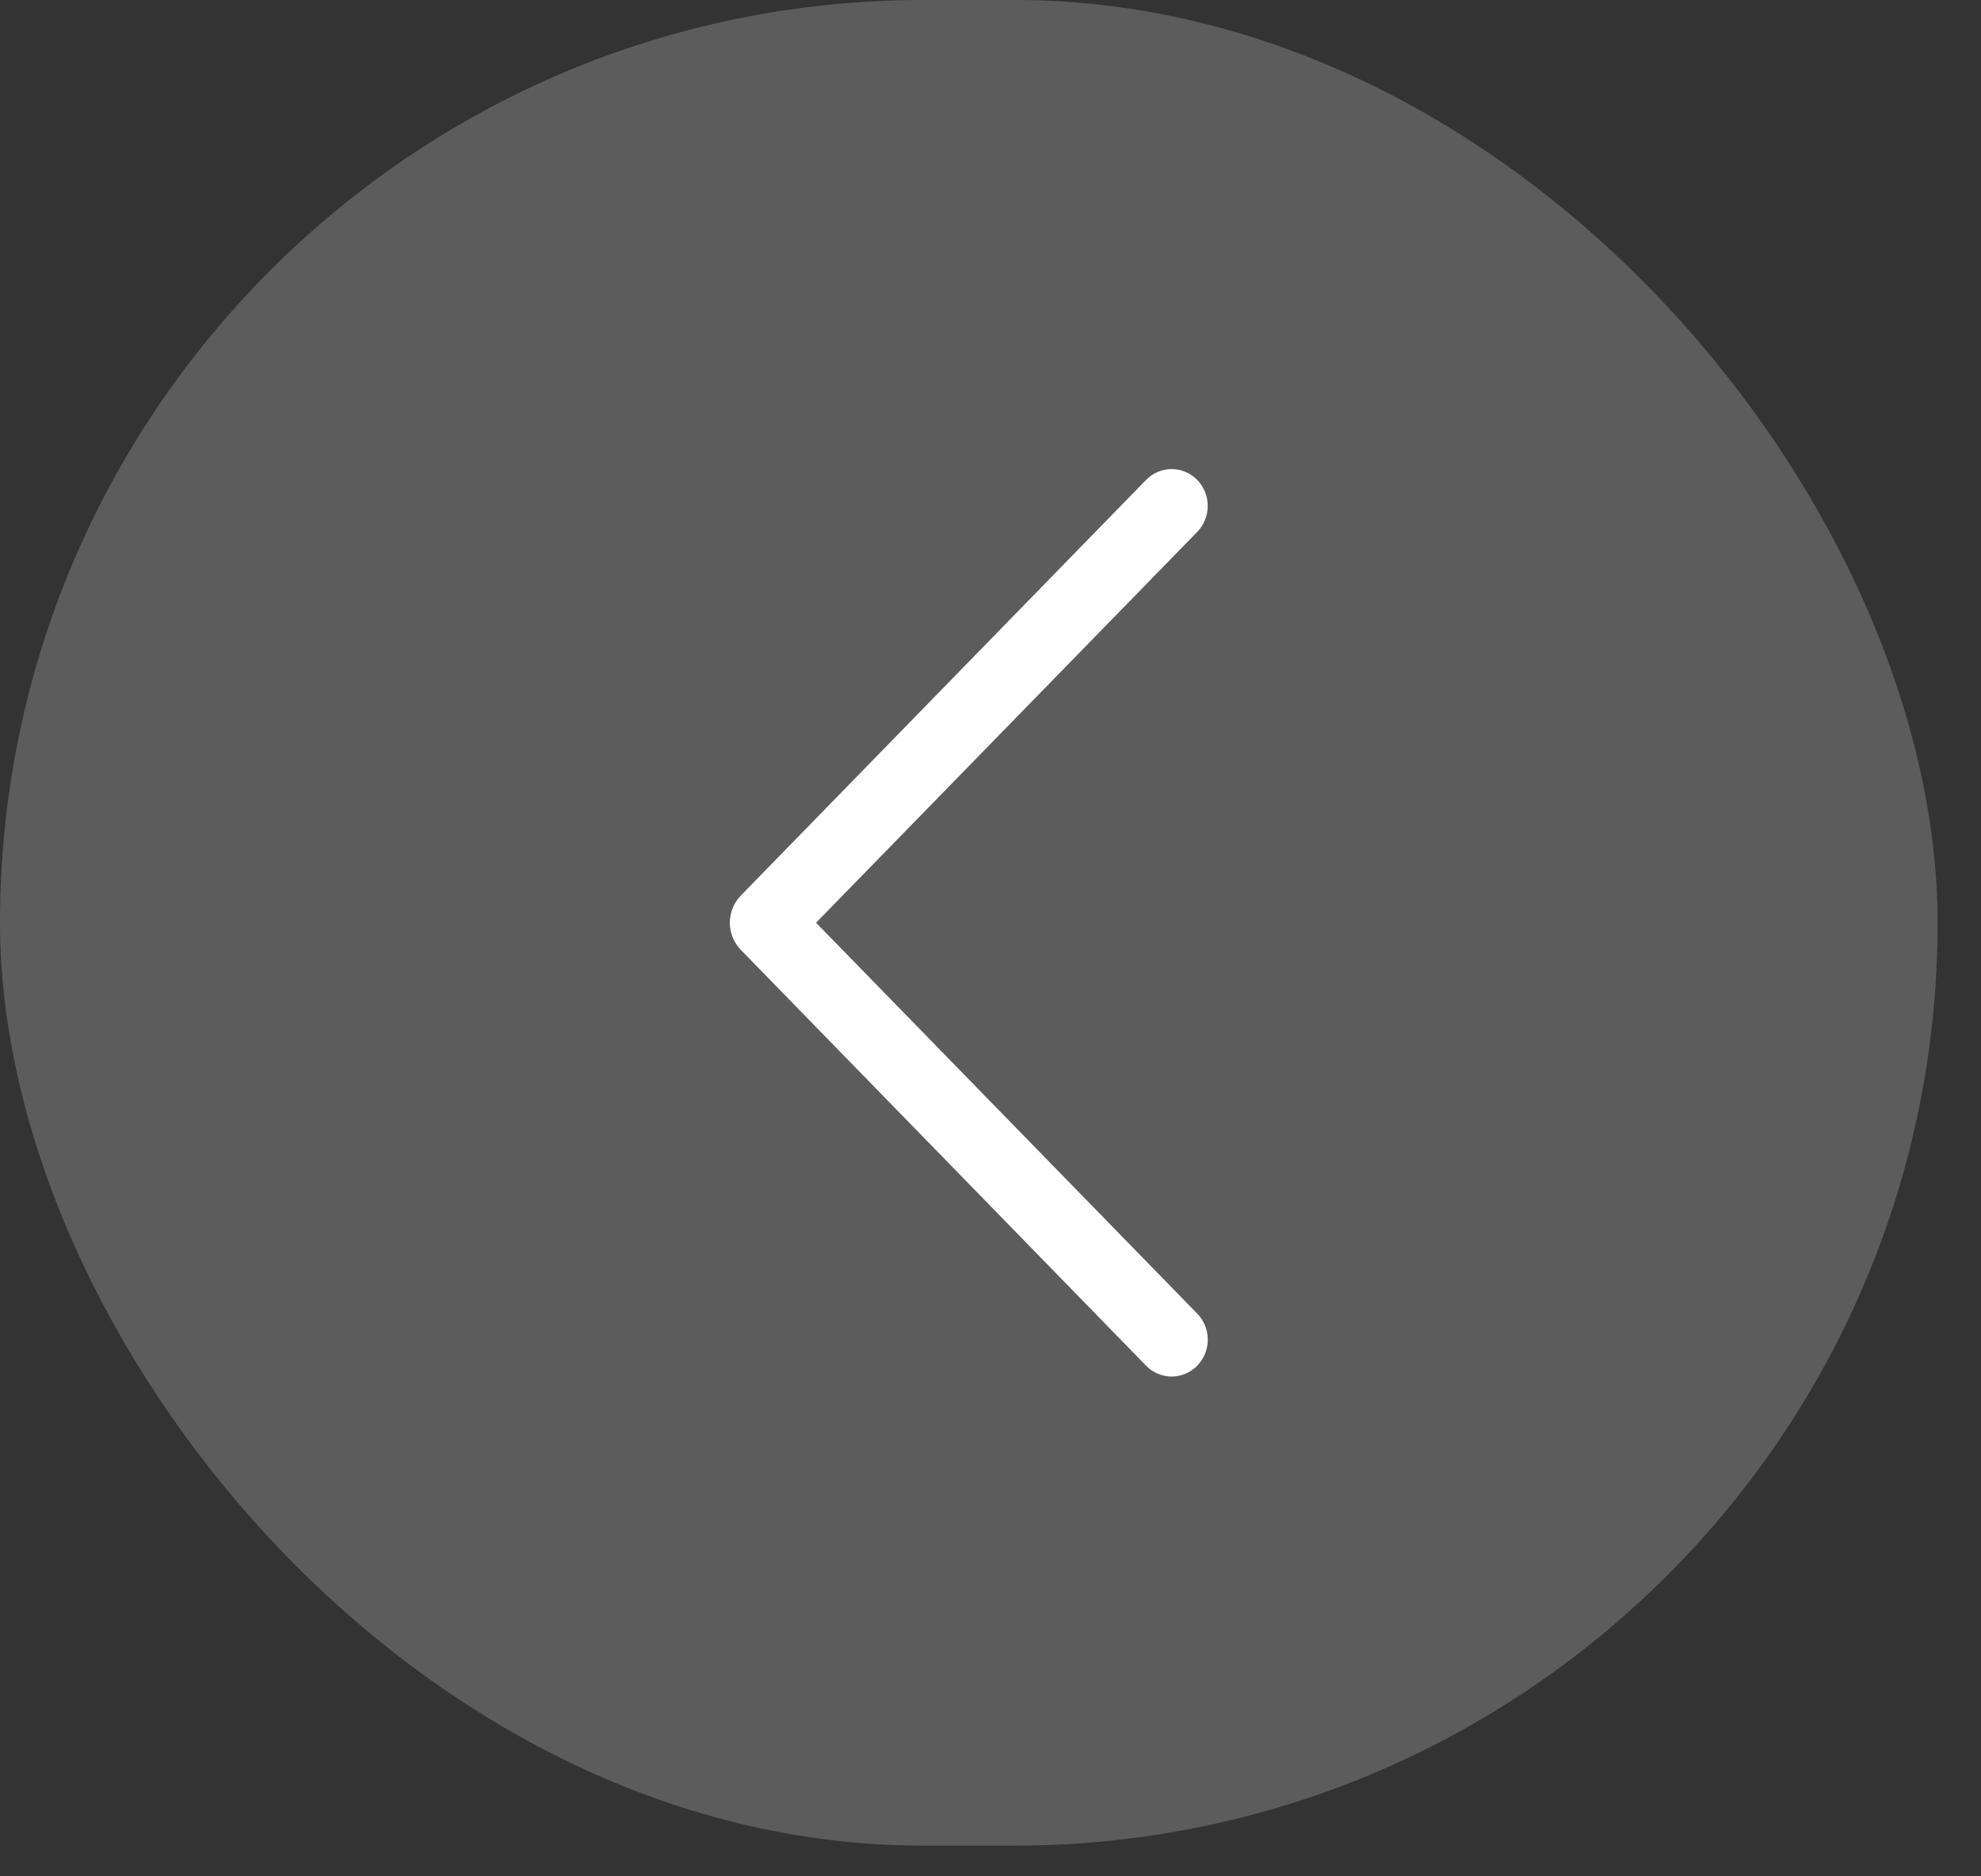 <svg width="38" height="36" viewBox="0 0 38 36" fill="none" xmlns="http://www.w3.org/2000/svg">
<rect x="0" y="0" width="38" height="36" fill="#333333" stroke="none"/>
<rect width="37.168" height="35.411" rx="17.705" fill="white" fill-opacity="0.2"/>
<path d="M21.986 9.206L14.213 17.18C14.076 17.32 14 17.508 14 17.704C14 17.899 14.076 18.087 14.213 18.227L21.986 26.204C22.049 26.27 22.126 26.322 22.209 26.357C22.294 26.392 22.384 26.411 22.475 26.411C22.566 26.411 22.656 26.392 22.74 26.357C22.824 26.322 22.9 26.27 22.964 26.204C23.095 26.07 23.168 25.891 23.168 25.703C23.168 25.516 23.095 25.336 22.964 25.202L15.654 17.704L22.964 10.207C23.094 10.073 23.167 9.894 23.167 9.707C23.167 9.52 23.094 9.34 22.964 9.206C22.9 9.141 22.824 9.089 22.74 9.054C22.656 9.018 22.566 9 22.475 9C22.384 9 22.294 9.018 22.209 9.054C22.126 9.089 22.049 9.141 21.986 9.206Z" fill="white"/>
</svg>
